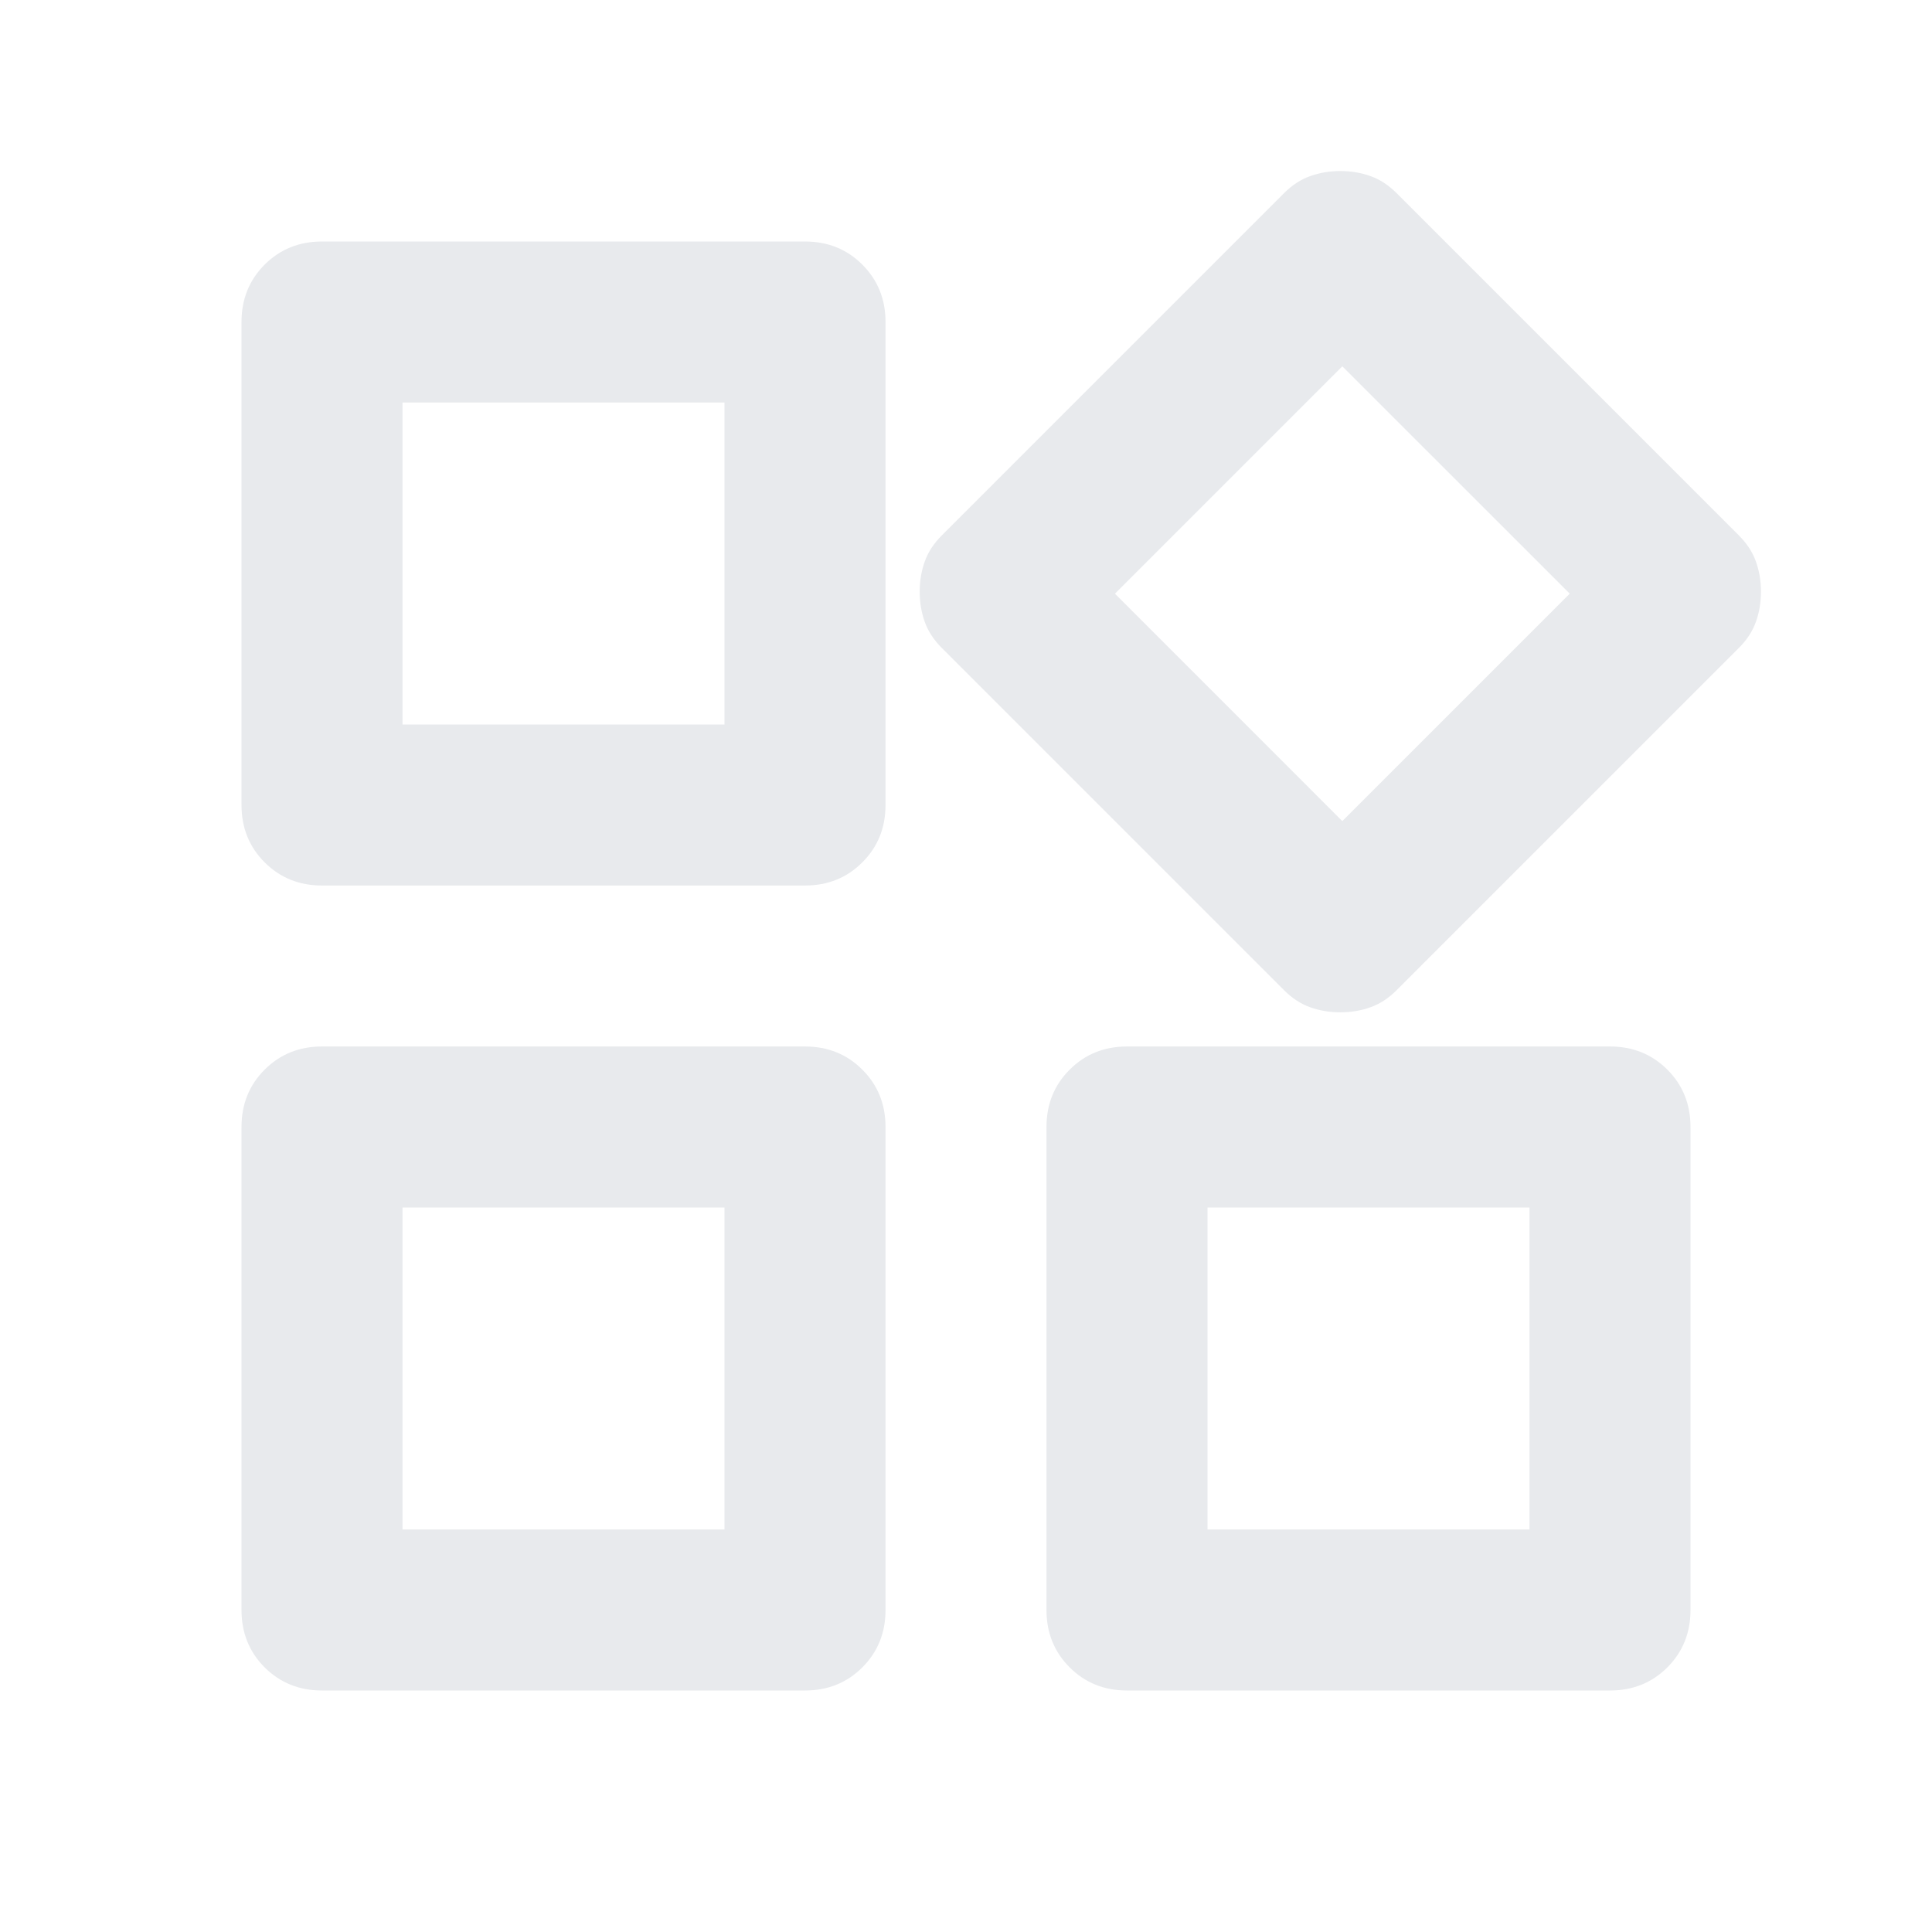 <svg width="32" height="32" viewBox="0 0 32 32" fill="none" xmlns="http://www.w3.org/2000/svg">
<path d="M21.267 16.4L15.6 10.733C15.467 10.6 15.372 10.456 15.317 10.3C15.261 10.145 15.233 9.978 15.233 9.8C15.233 9.622 15.261 9.456 15.317 9.3C15.372 9.144 15.467 9 15.6 8.867L21.267 3.2C21.4 3.067 21.544 2.972 21.7 2.917C21.856 2.861 22.022 2.833 22.2 2.833C22.378 2.833 22.544 2.861 22.7 2.917C22.856 2.972 23 3.067 23.133 3.2L28.8 8.867C28.933 9 29.028 9.144 29.083 9.3C29.139 9.456 29.167 9.622 29.167 9.8C29.167 9.978 29.139 10.145 29.083 10.3C29.028 10.456 28.933 10.6 28.8 10.733L23.133 16.4C23 16.533 22.856 16.628 22.7 16.683C22.544 16.739 22.378 16.767 22.2 16.767C22.022 16.767 21.856 16.739 21.7 16.683C21.544 16.628 21.4 16.533 21.267 16.4ZM4 13.333V5.333C4 4.956 4.128 4.639 4.383 4.383C4.639 4.128 4.956 4 5.333 4H13.333C13.711 4 14.028 4.128 14.283 4.383C14.539 4.639 14.667 4.956 14.667 5.333V13.333C14.667 13.711 14.539 14.028 14.283 14.283C14.028 14.539 13.711 14.667 13.333 14.667H5.333C4.956 14.667 4.639 14.539 4.383 14.283C4.128 14.028 4 13.711 4 13.333ZM17.333 26.667V18.667C17.333 18.289 17.461 17.972 17.717 17.717C17.972 17.461 18.289 17.333 18.667 17.333H26.667C27.044 17.333 27.361 17.461 27.617 17.717C27.872 17.972 28 18.289 28 18.667V26.667C28 27.044 27.872 27.361 27.617 27.617C27.361 27.872 27.044 28 26.667 28H18.667C18.289 28 17.972 27.872 17.717 27.617C17.461 27.361 17.333 27.044 17.333 26.667ZM4 26.667V18.667C4 18.289 4.128 17.972 4.383 17.717C4.639 17.461 4.956 17.333 5.333 17.333H13.333C13.711 17.333 14.028 17.461 14.283 17.717C14.539 17.972 14.667 18.289 14.667 18.667V26.667C14.667 27.044 14.539 27.361 14.283 27.617C14.028 27.872 13.711 28 13.333 28H5.333C4.956 28 4.639 27.872 4.383 27.617C4.128 27.361 4 27.044 4 26.667ZM6.667 12H12V6.667H6.667V12ZM22.233 13.6L26 9.833L22.233 6.067L18.467 9.833L22.233 13.6ZM20 25.333H25.333V20H20V25.333ZM6.667 25.333H12V20H6.667V25.333Z" fill="#E8EAED"/>
</svg>
